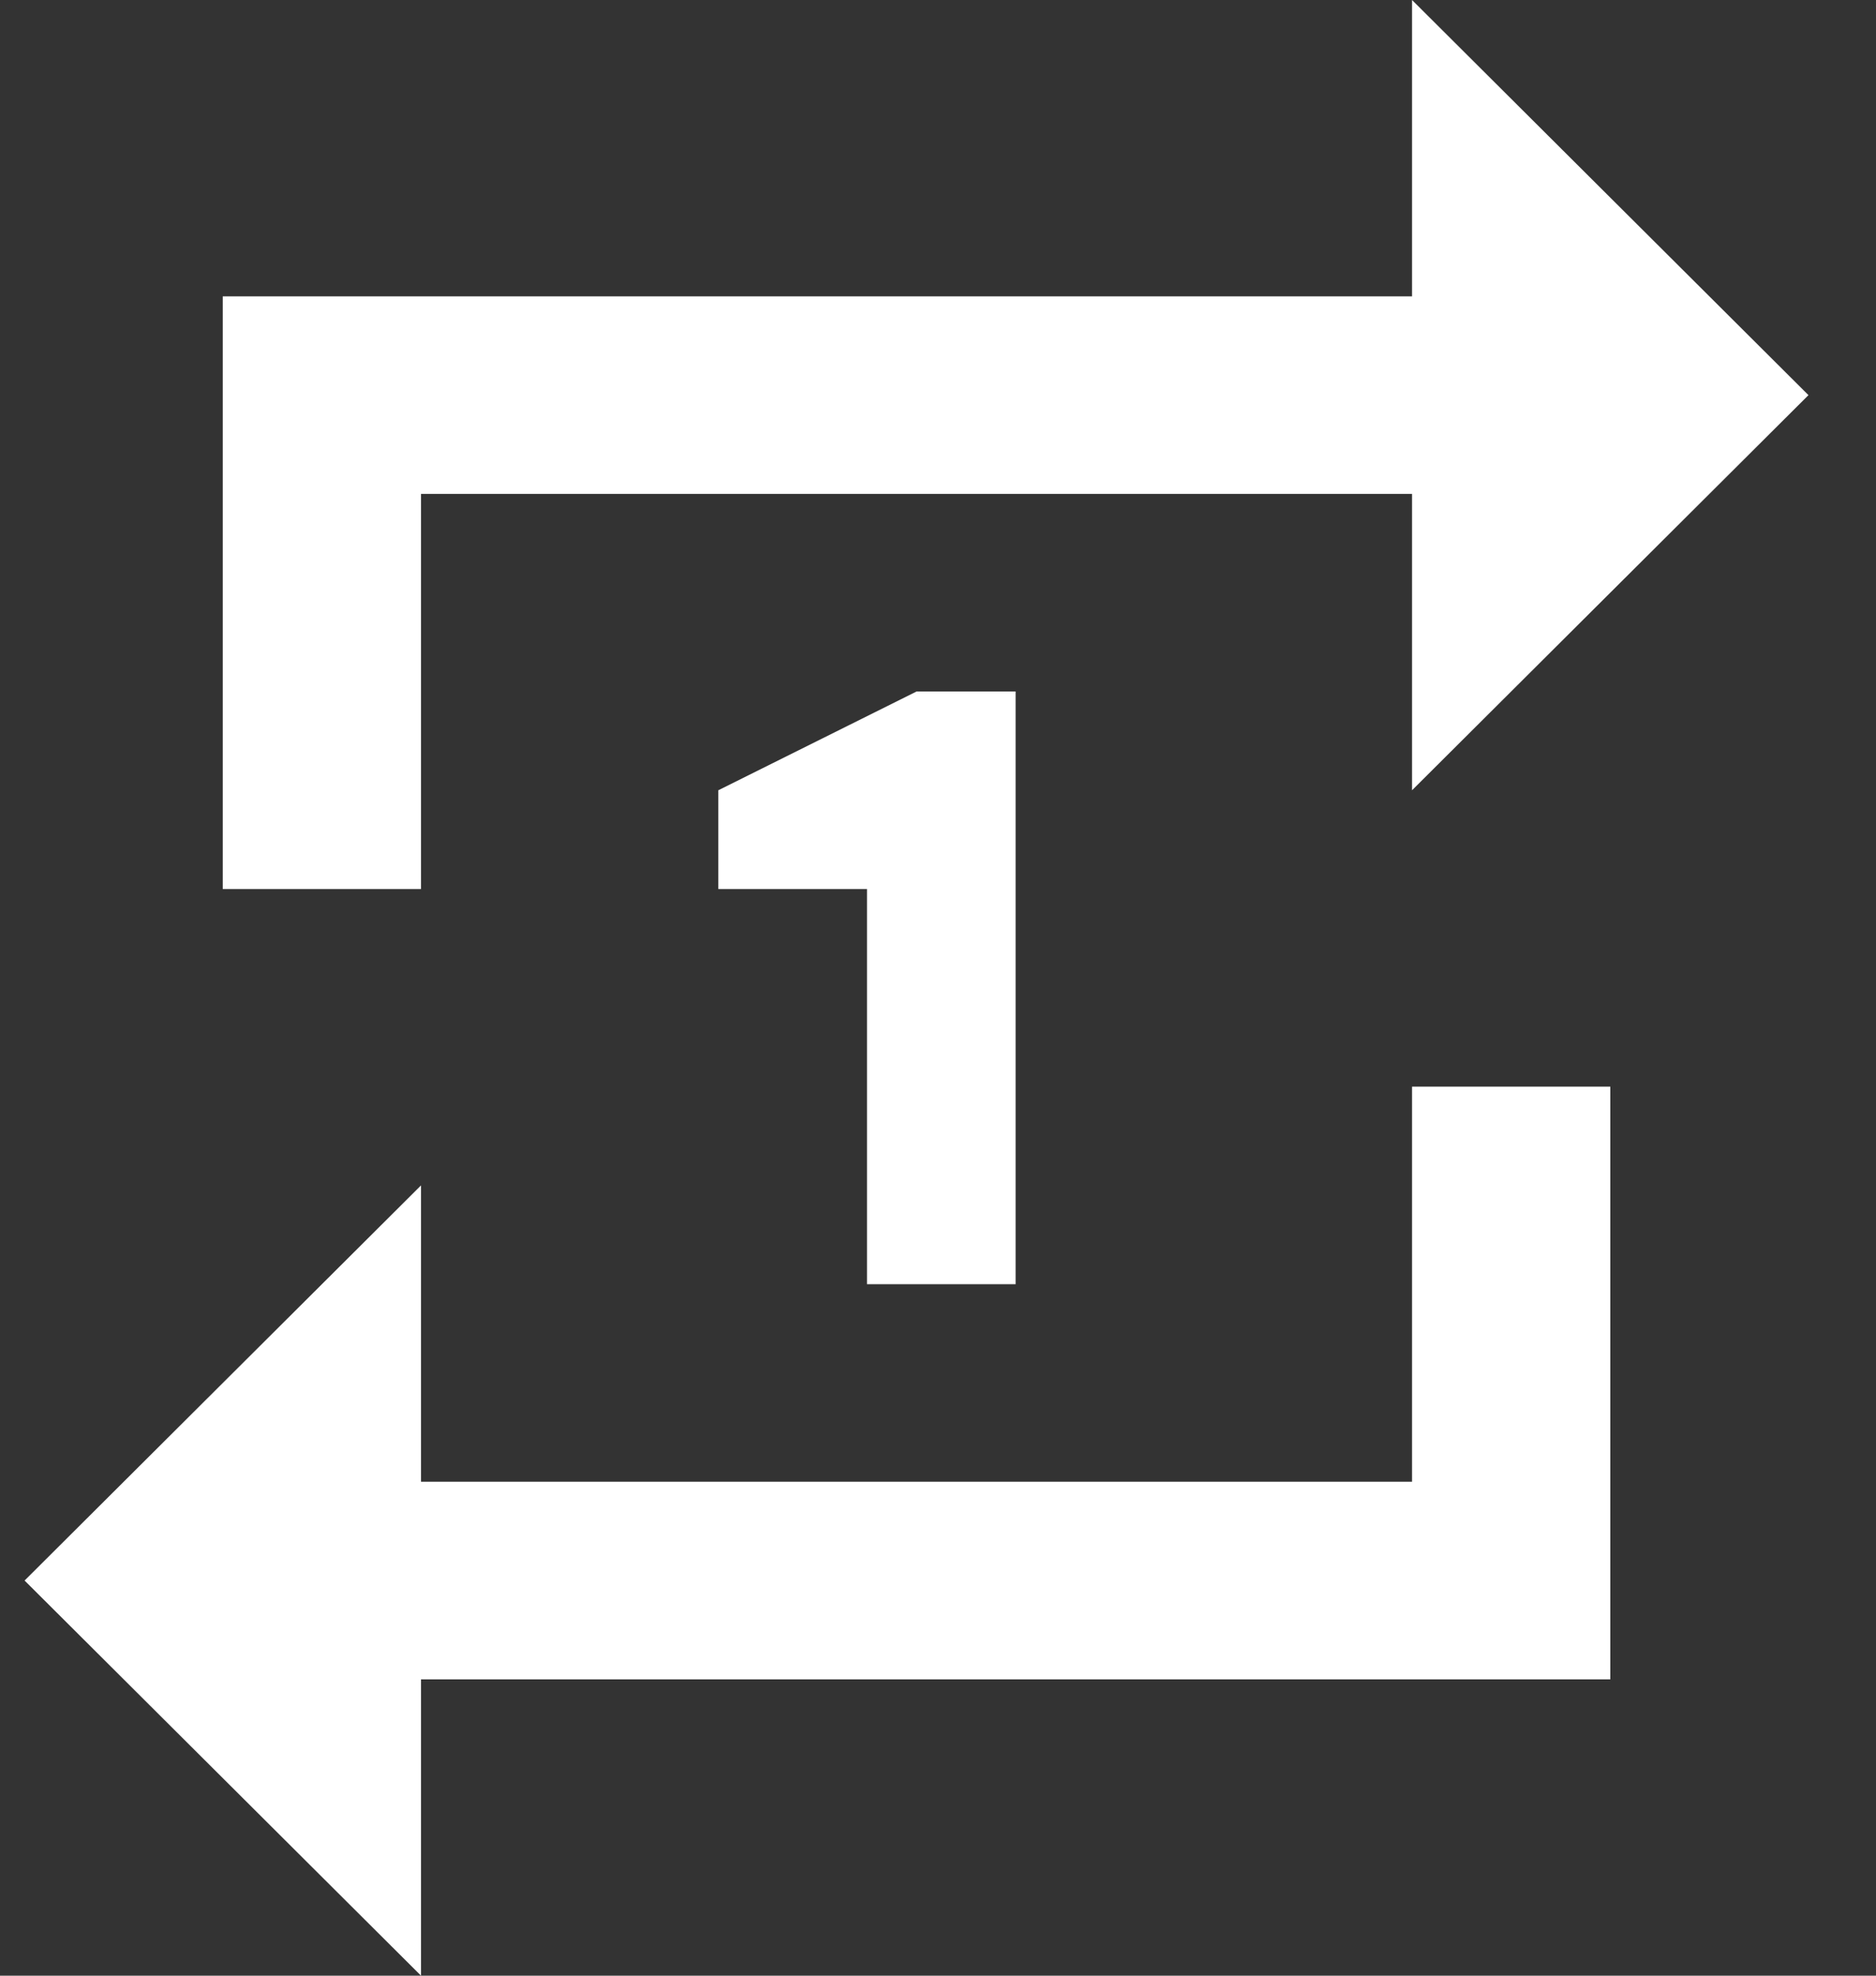 <svg width="19" height="20" viewBox="0 0 19 20" fill="none" xmlns="http://www.w3.org/2000/svg">
<rect x="0" y="0" width="19" height="20" fill="#333333" stroke="none"/>
<path d="M4.264 5H14.301V8L18.316 4L14.301 0V3H2.256V9H4.264V5ZM14.301 15H4.264V12L0.249 16L4.264 20V17H16.309V11H14.301V15ZM10.286 13V7H9.283L7.275 8V9H8.781V13H10.286Z" fill="white"/>
</svg>
